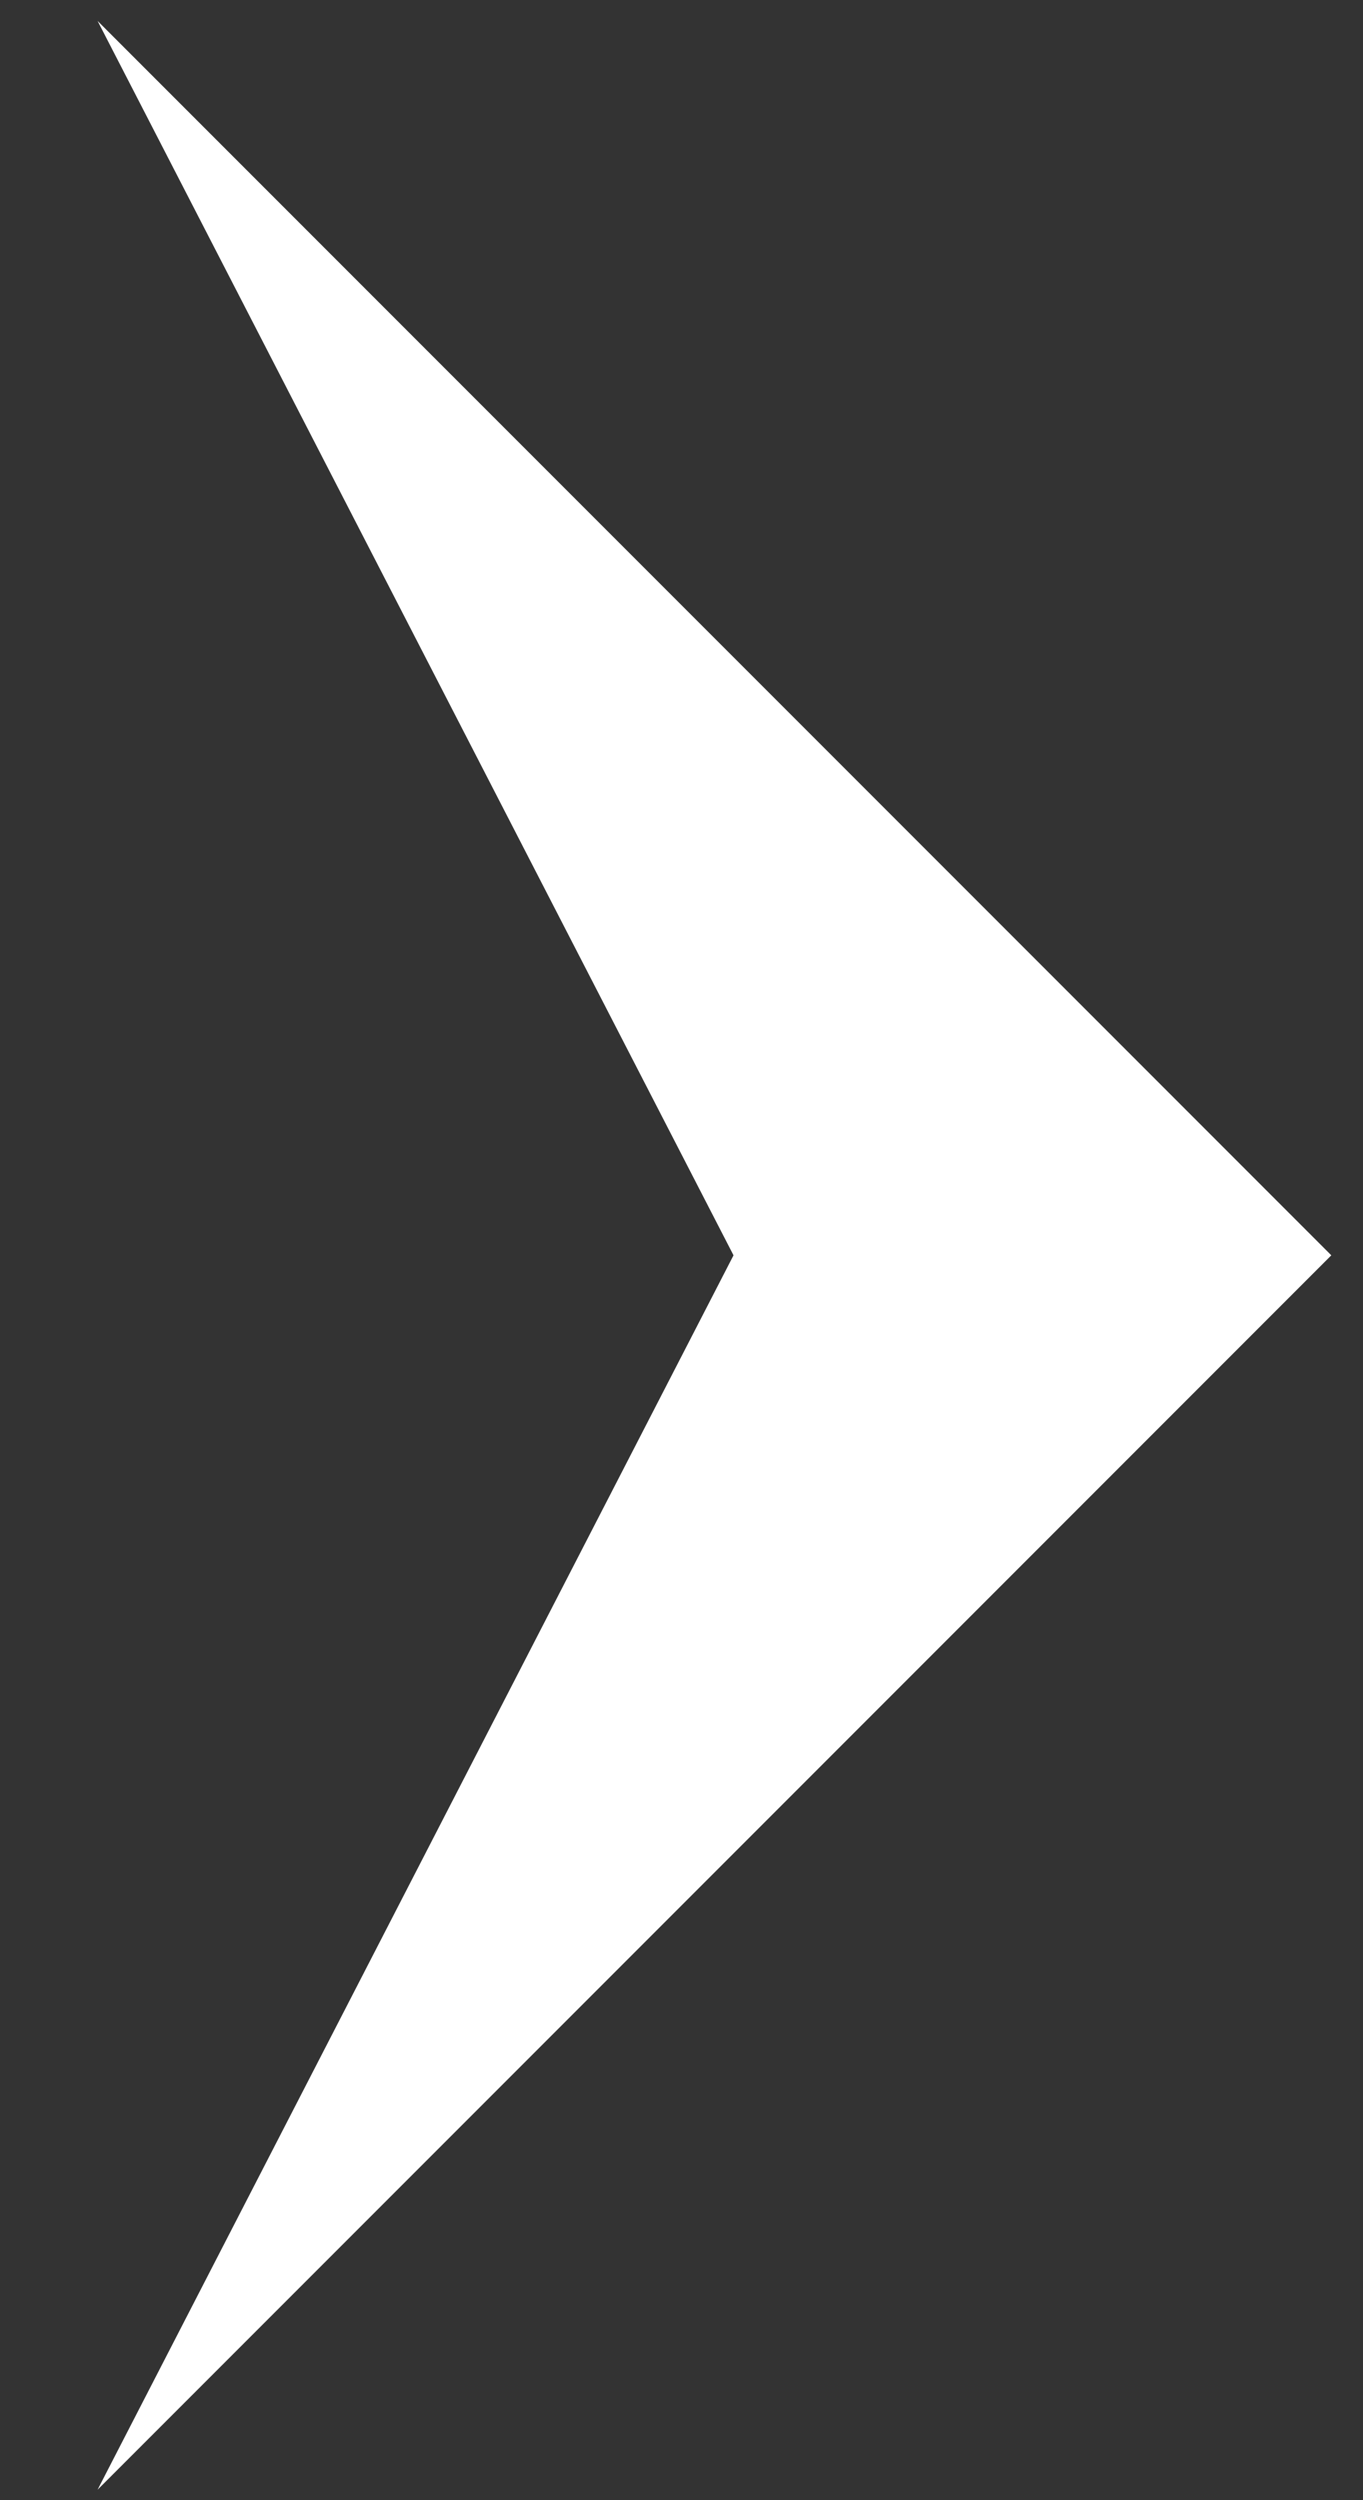 <svg width="12" height="22" viewBox="0 0 12 22" fill="none" xmlns="http://www.w3.org/2000/svg">
<rect x="0" y="0" width="12" height="22" fill="#333333" stroke="none"/>
<path d="M11.721 11.046L0.859 0.184L6.458 11.046L0.859 21.908L11.721 11.046Z" fill="white"/>
</svg>
